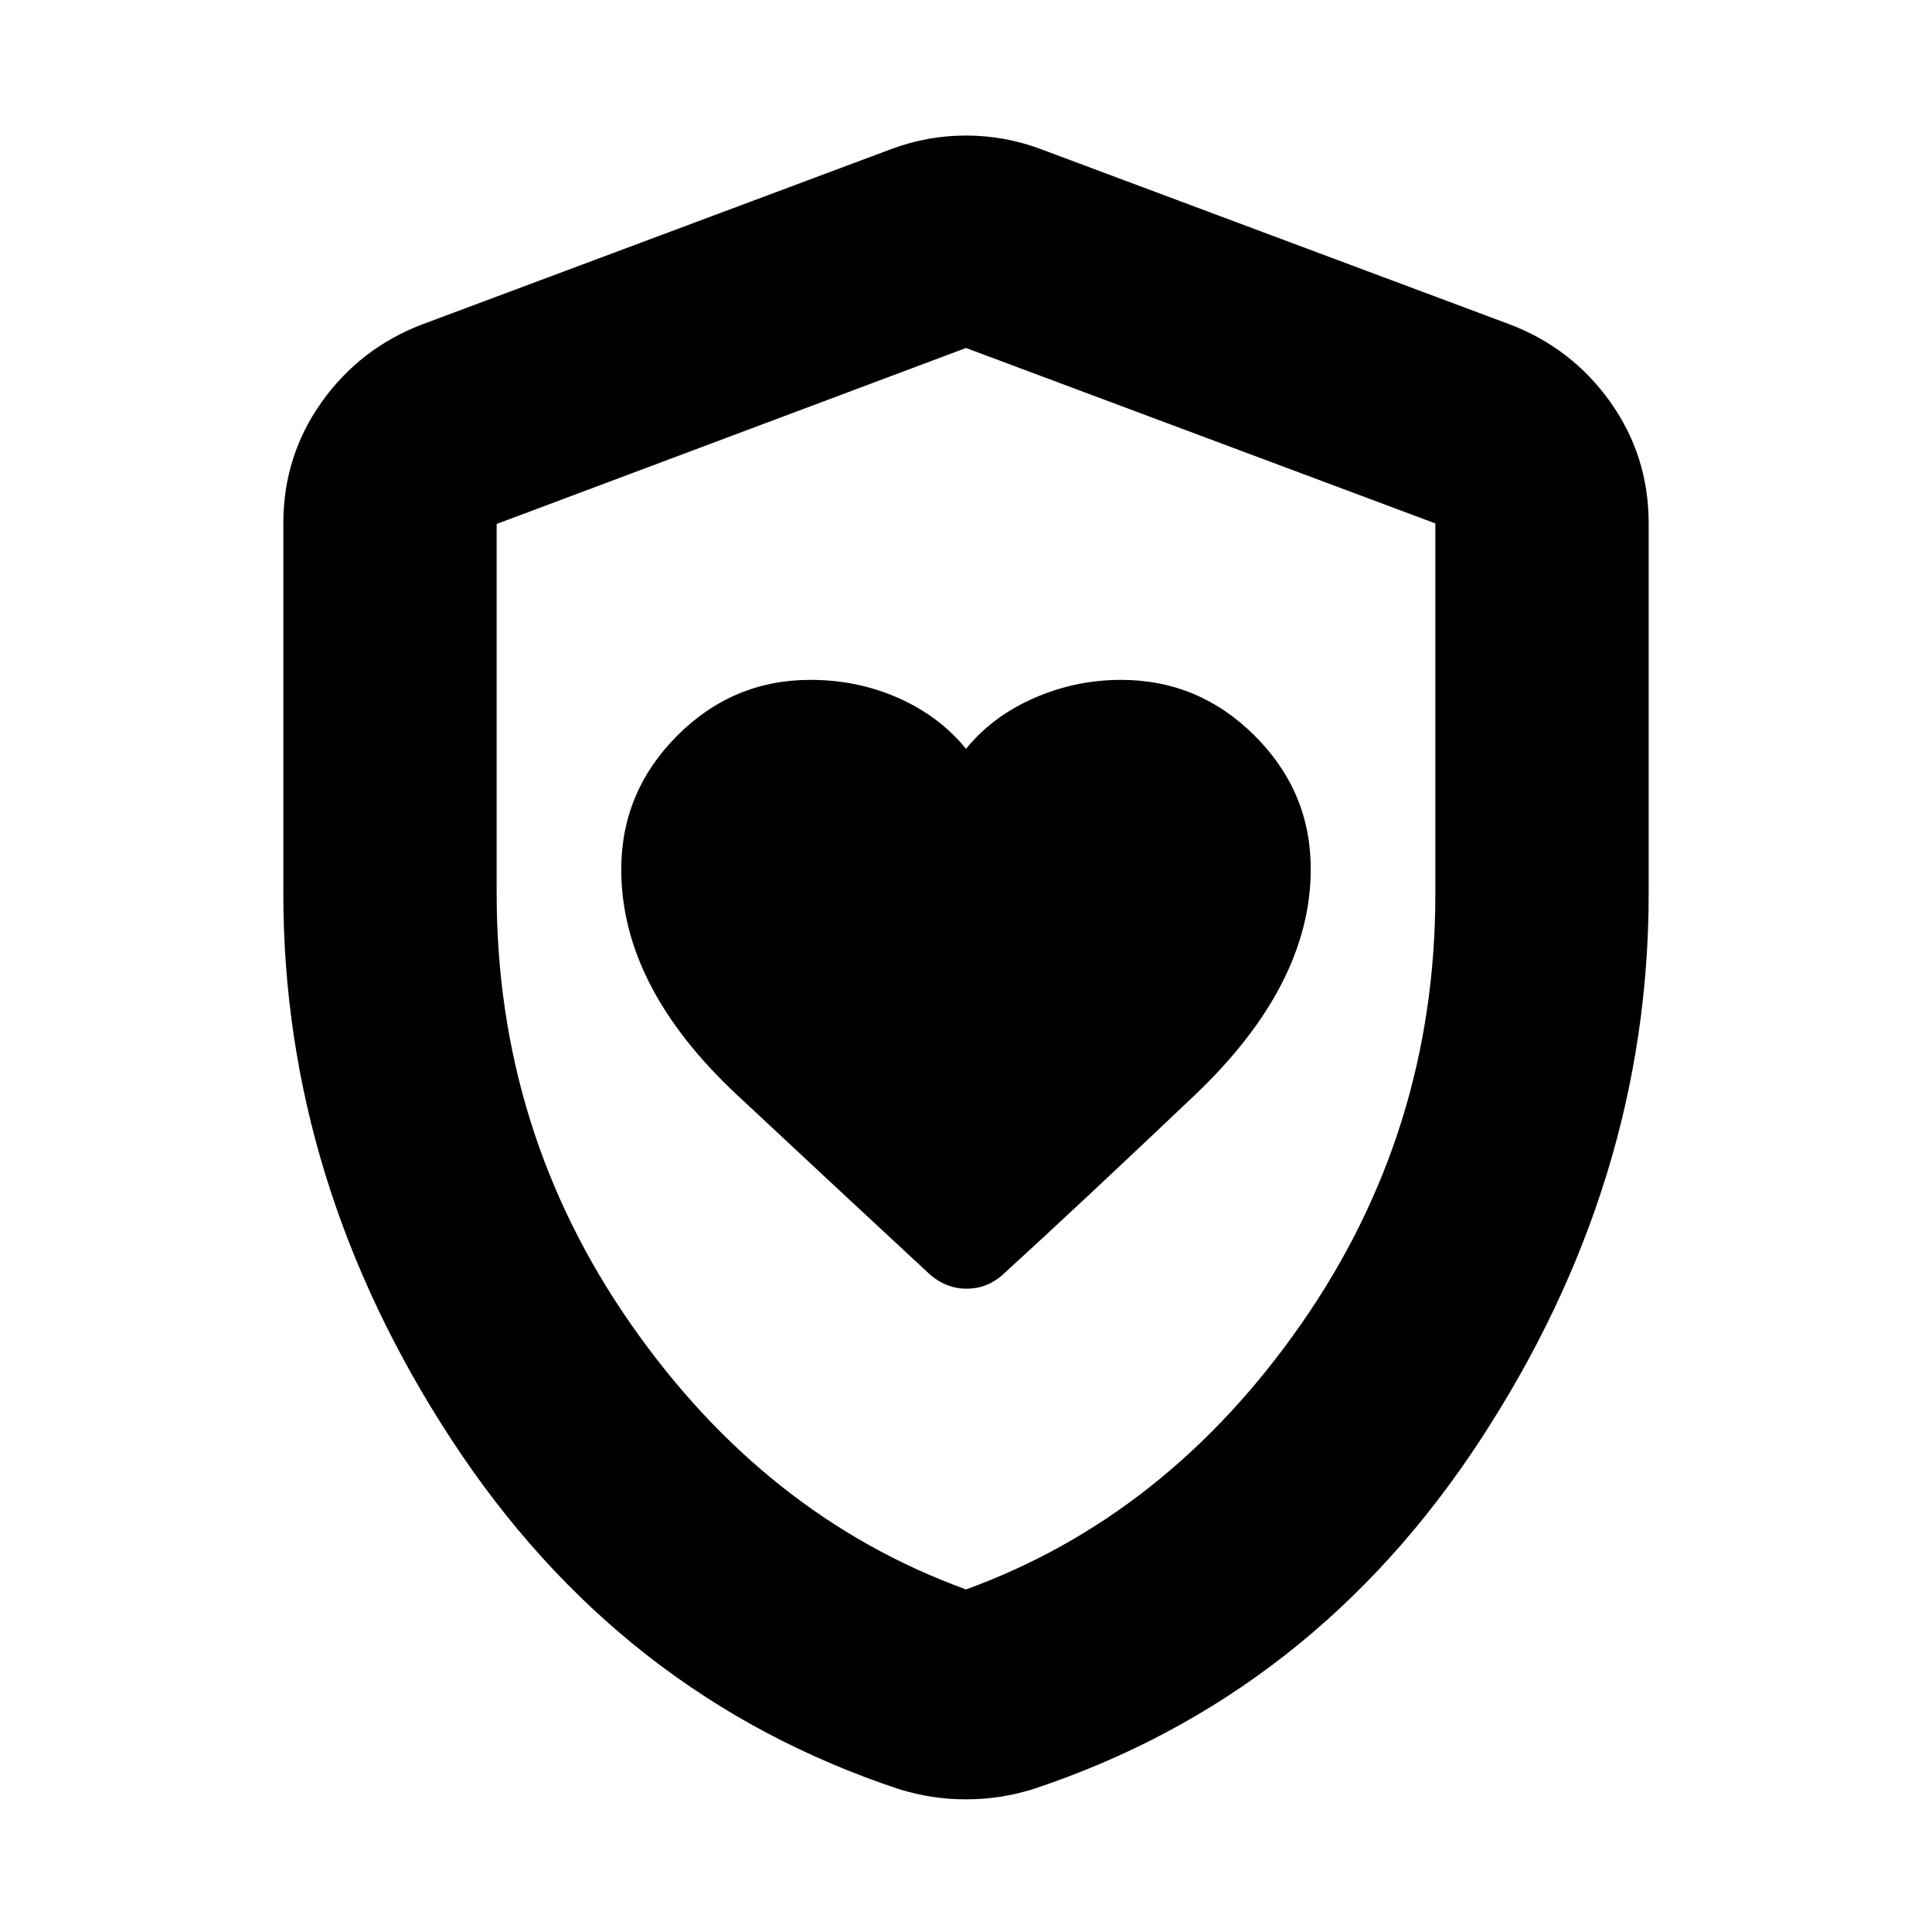 <svg xmlns="http://www.w3.org/2000/svg" height="24" viewBox="0 -960 960 960" width="24"><path d="M308.695-527.957q0 58.261 57.538 112.017 57.538 53.755 96.245 89.592 7.938 6.696 17.861 6.696 9.922 0 17.618-6.696 37.812-34.486 95.58-89.352 57.768-54.865 57.768-112.519 0-38.437-27.837-66.196t-66.381-27.759q-22.696 0-43.326 9.065-20.631 9.065-33.761 25.196-13.13-16.131-33.473-25.196-20.342-9.065-43.897-9.065-38.543 0-66.239 27.837-27.696 27.837-27.696 66.38ZM480-65.912q-8.696 0-16.957-1.283-8.261-1.282-16.522-3.848-138.956-46.13-222.348-173.848Q140.782-372.609 140.782-516v-183.913q0-33.478 19.022-60.261t49.935-38.61l233.217-87.173q17.957-6.696 37.044-6.696 19.087 0 37.044 6.696l233.217 87.173q30.913 11.827 49.935 38.61 19.022 26.783 19.022 60.261V-516q0 143.391-83.391 271.109-83.392 127.718-222.348 173.848-8.261 2.566-16.522 3.848-8.261 1.283-16.957 1.283Zm0-104.306q100.043-36.391 166.63-132 66.587-95.608 66.587-213.519v-184.176L480-787.087l-233.217 87.448V-516q0 118.174 66.587 213.782 66.587 95.609 166.63 132Zm0-308.652Z"/></svg>